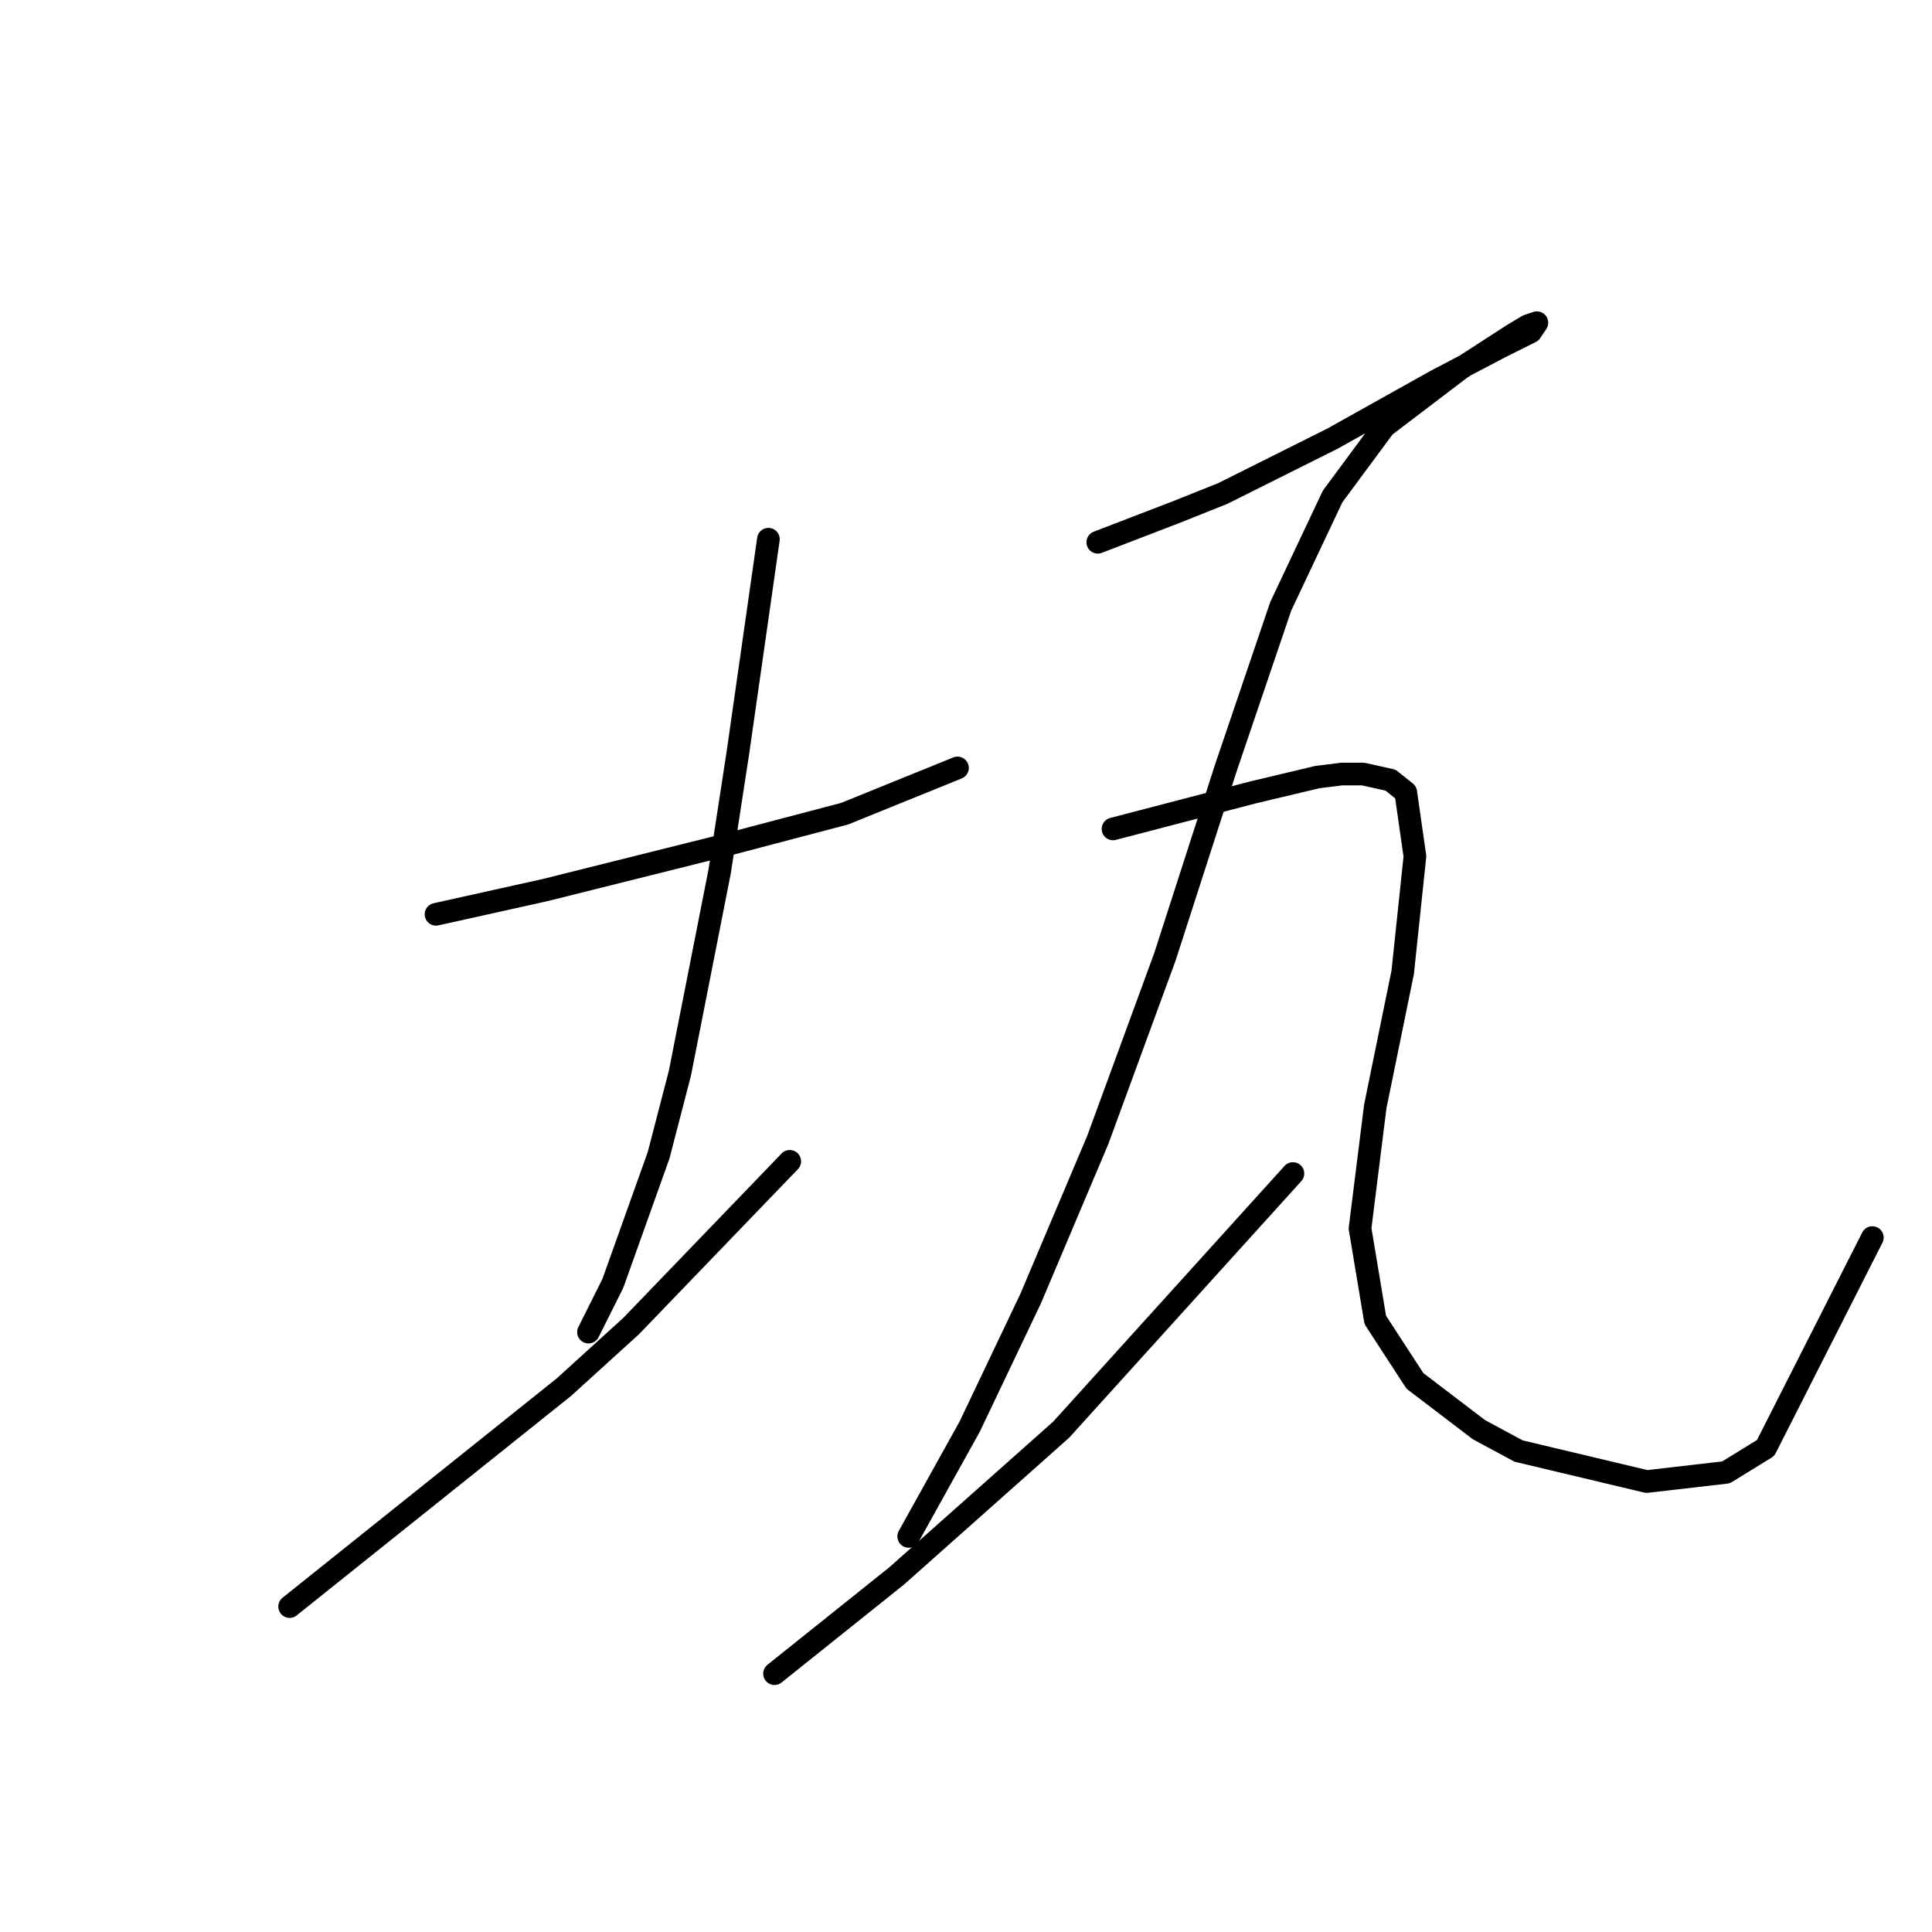 <?xml version="1.0" standalone="no"?>
    <svg width="256" height="256" xmlns="http://www.w3.org/2000/svg" version="1.1">
    <polyline stroke="black" stroke-width="3" stroke-linecap="round" fill="transparent" stroke-linejoin="round" points="57.773 121.151 65.047 119.535 72.32 117.919 80.402 115.898 96.565 111.858 111.92 107.817 126.871 101.755 126.871 101.755 " />
        <polyline stroke="black" stroke-width="3" stroke-linecap="round" fill="transparent" stroke-linejoin="round" points="101.818 71.449 99.798 85.592 97.777 99.735 95.353 115.494 90.1 142.164 87.271 153.074 81.21 170.045 77.977 176.511 77.977 176.511 " />
        <polyline stroke="black" stroke-width="3" stroke-linecap="round" fill="transparent" stroke-linejoin="round" points="38.377 212.878 56.561 198.331 74.745 183.784 83.634 175.703 104.647 153.882 104.647 153.882 " />
        <polyline stroke="black" stroke-width="3" stroke-linecap="round" fill="transparent" stroke-linejoin="round" points="145.459 71.853 150.712 69.833 155.965 67.813 162.026 65.388 176.573 58.115 190.312 50.437 198.798 45.992 202.839 43.972 203.647 42.759 202.435 43.164 200.414 44.376 193.545 48.821 183.443 56.498 176.573 65.792 169.704 80.339 162.431 101.755 154.349 126.809 145.459 151.054 136.569 172.066 128.488 189.037 120.406 203.584 120.406 203.584 " />
        <polyline stroke="black" stroke-width="3" stroke-linecap="round" fill="transparent" stroke-linejoin="round" points="102.626 221.768 110.708 215.303 118.79 208.837 140.61 189.441 171.32 155.498 171.32 155.498 " />
        <polyline stroke="black" stroke-width="3" stroke-linecap="round" fill="transparent" stroke-linejoin="round" points="147.479 109.837 156.773 107.413 166.067 104.988 174.553 102.968 177.786 102.564 180.614 102.564 184.251 103.372 186.271 104.988 187.484 113.474 185.867 128.829 182.231 146.609 180.21 162.772 182.231 174.894 187.484 182.976 195.969 189.441 201.222 192.27 218.194 196.311 228.7 195.099 233.953 191.866 248.096 163.984 248.096 163.984 " />
        </svg>